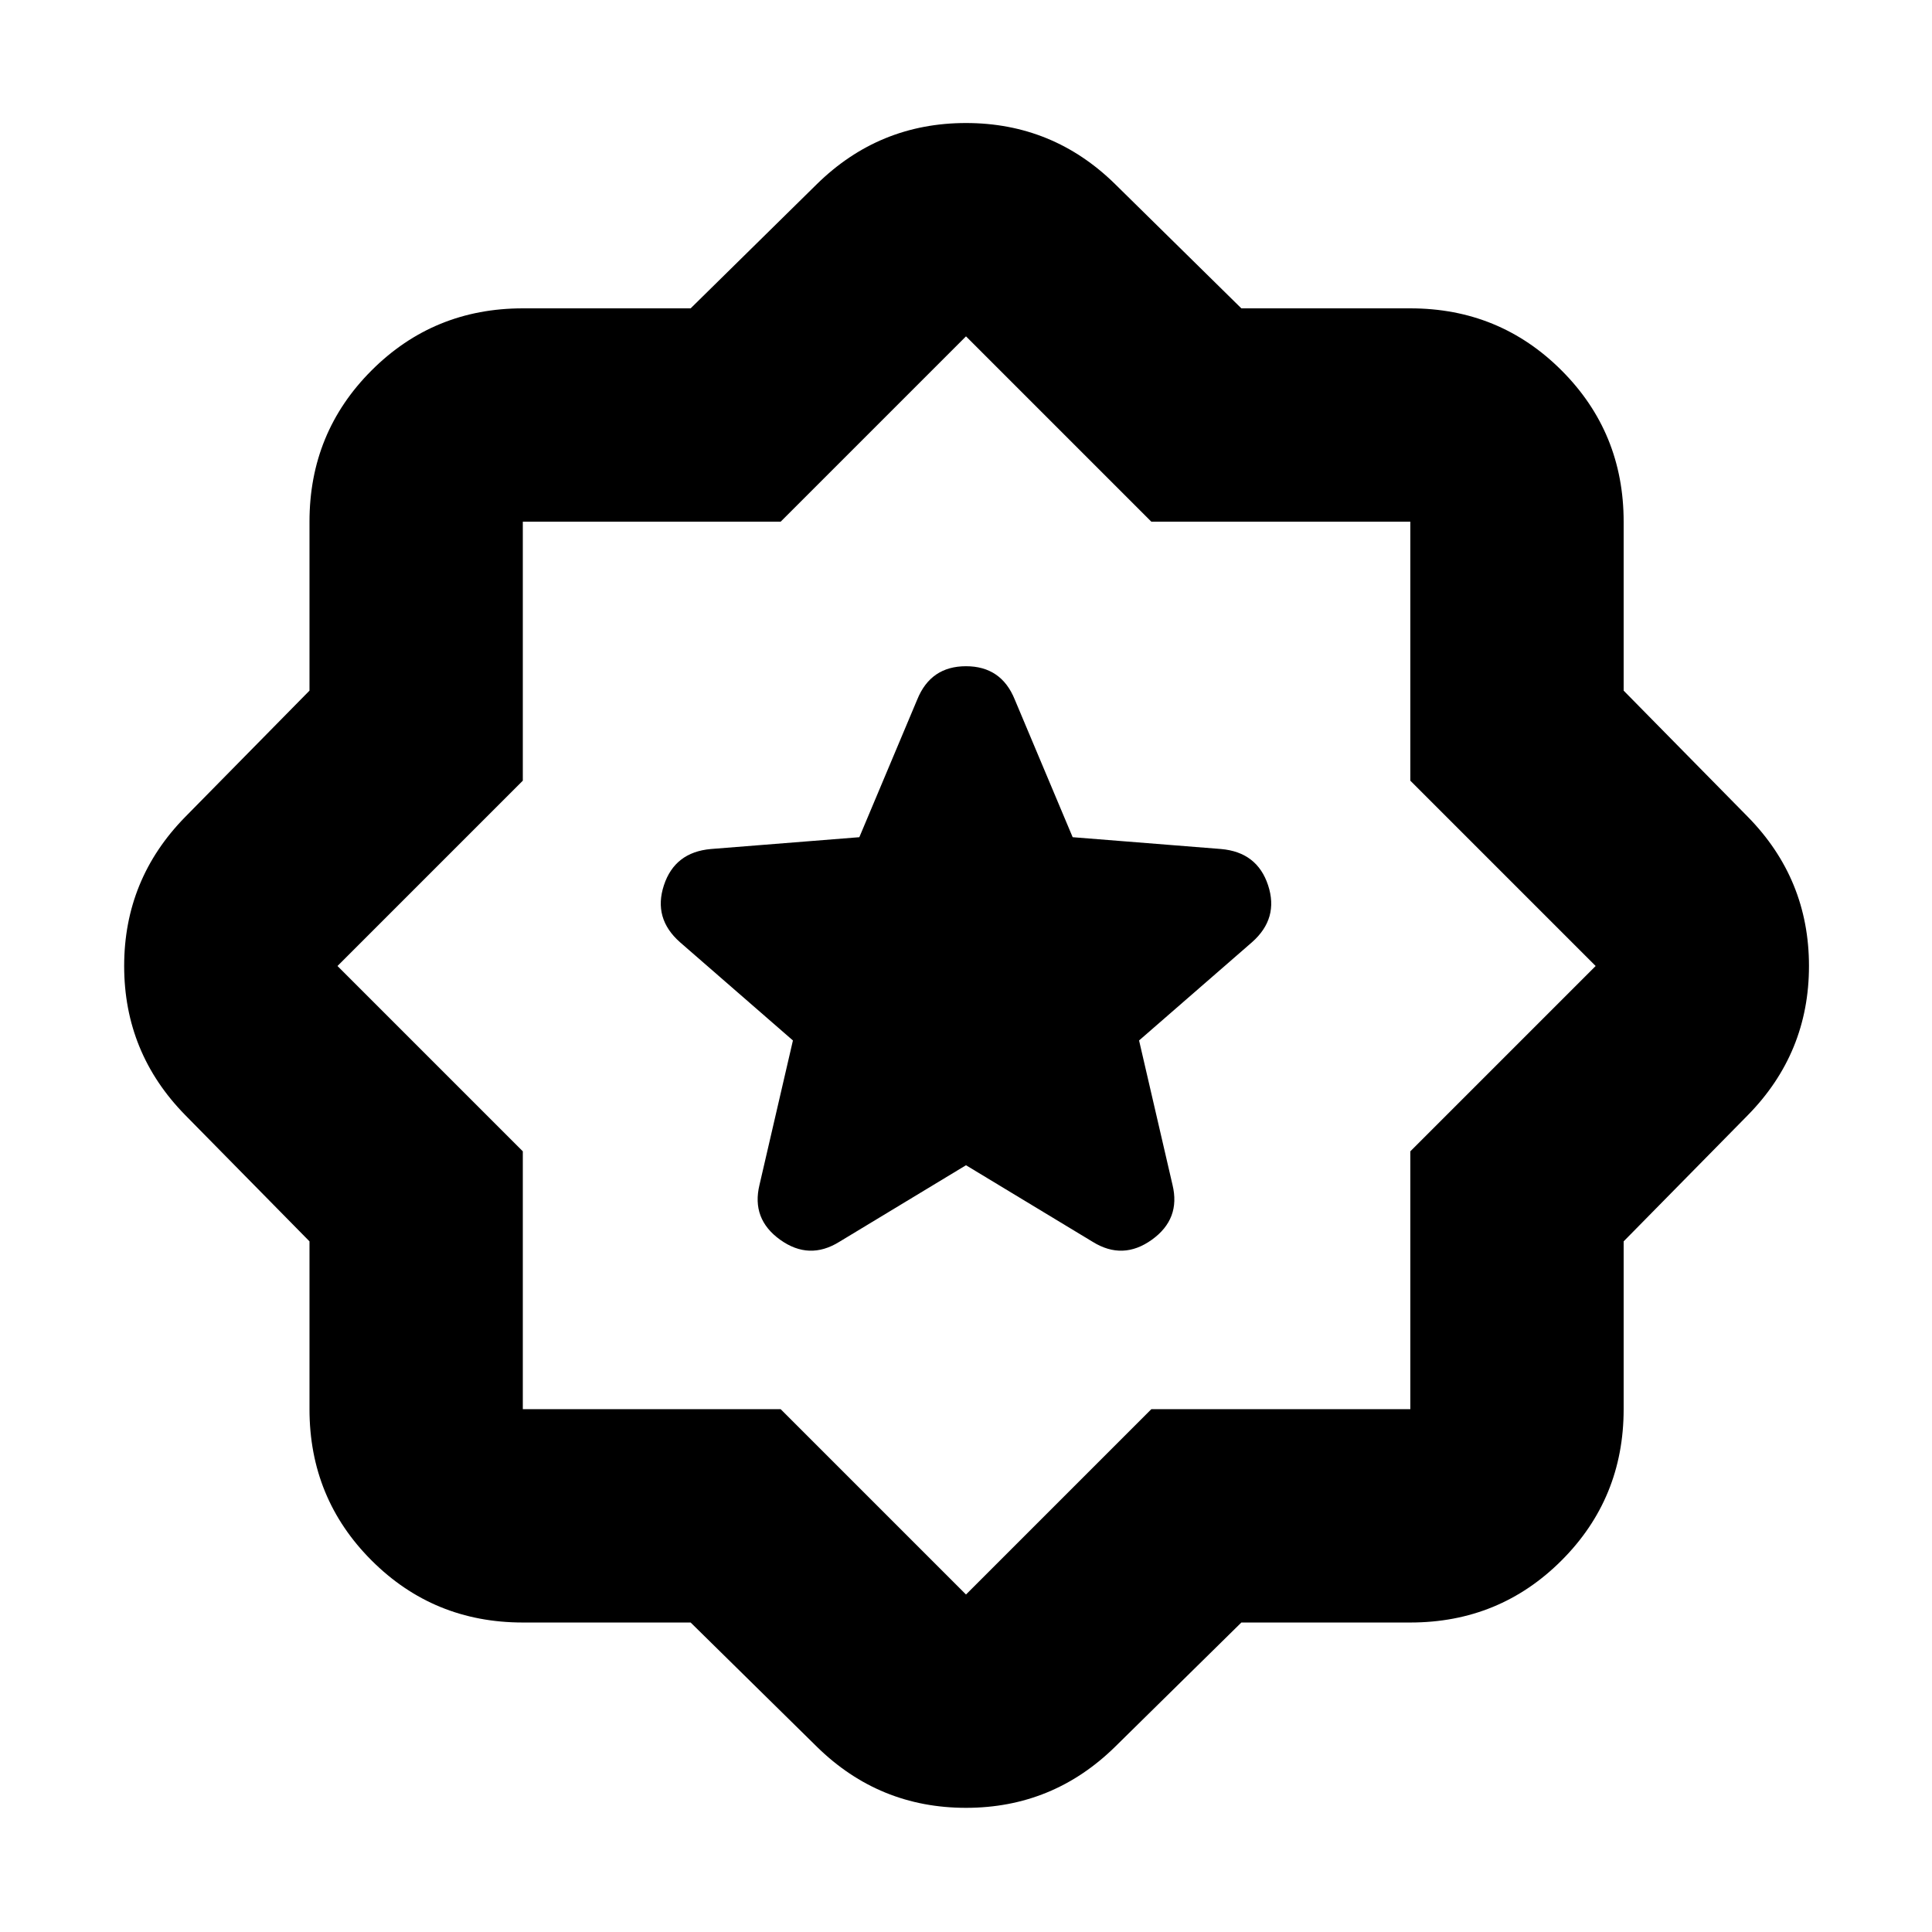<svg xmlns="http://www.w3.org/2000/svg" height="24" viewBox="0 -960 960 960" width="24"><path d="m616.826-153.782-62.738 61.738Q523.174-61.696 480-61.696q-43.174 0-74.088-30.348l-62.738-61.738h-83.39q-44.305 0-75.154-30.848-30.848-30.849-30.848-75.154v-83.39l-61.738-62.738Q61.696-436.826 61.696-480q0-43.174 30.348-74.088l61.738-62.738v-83.956q0-44.305 30.848-75.153 30.849-30.848 75.154-30.848h83.39l62.738-61.738Q436.826-898.87 480-898.87q43.174 0 74.088 30.349l62.738 61.738h83.956q44.305 0 75.153 30.848 30.848 30.848 30.848 75.153v83.956l61.738 62.738Q898.87-523.174 898.87-480q0 43.174-30.349 74.088l-61.738 62.738v83.39q0 44.305-30.848 75.154-30.848 30.848-75.153 30.848h-83.956ZM480.565-480.565ZM480-167.697l92.087-92.087h128.695v-128.129L792.868-480l-92.086-92.087v-128.695H572.087L480-792.868l-92.087 92.086H259.784v128.695L167.697-480l92.087 92.087v128.129h128.129L480-167.697ZM480-381l62.999 38.087q14.957 9.261 29.349-1.066 14.391-10.326 10.261-27.283L566-443l56.13-48.826q13.391-11.826 7.978-28.283-5.413-16.456-23.37-18.021L533-544l-28.782-68.434q-6.696-16.522-24.218-16.522t-24.218 16.522L427-544l-73.738 5.87q-17.957 1.565-23.37 18.021-5.413 16.457 7.978 28.283L394-443l-16.609 71.738q-4.13 16.957 10.261 27.283 14.392 10.327 29.349 1.066L480-381Z"/></svg>